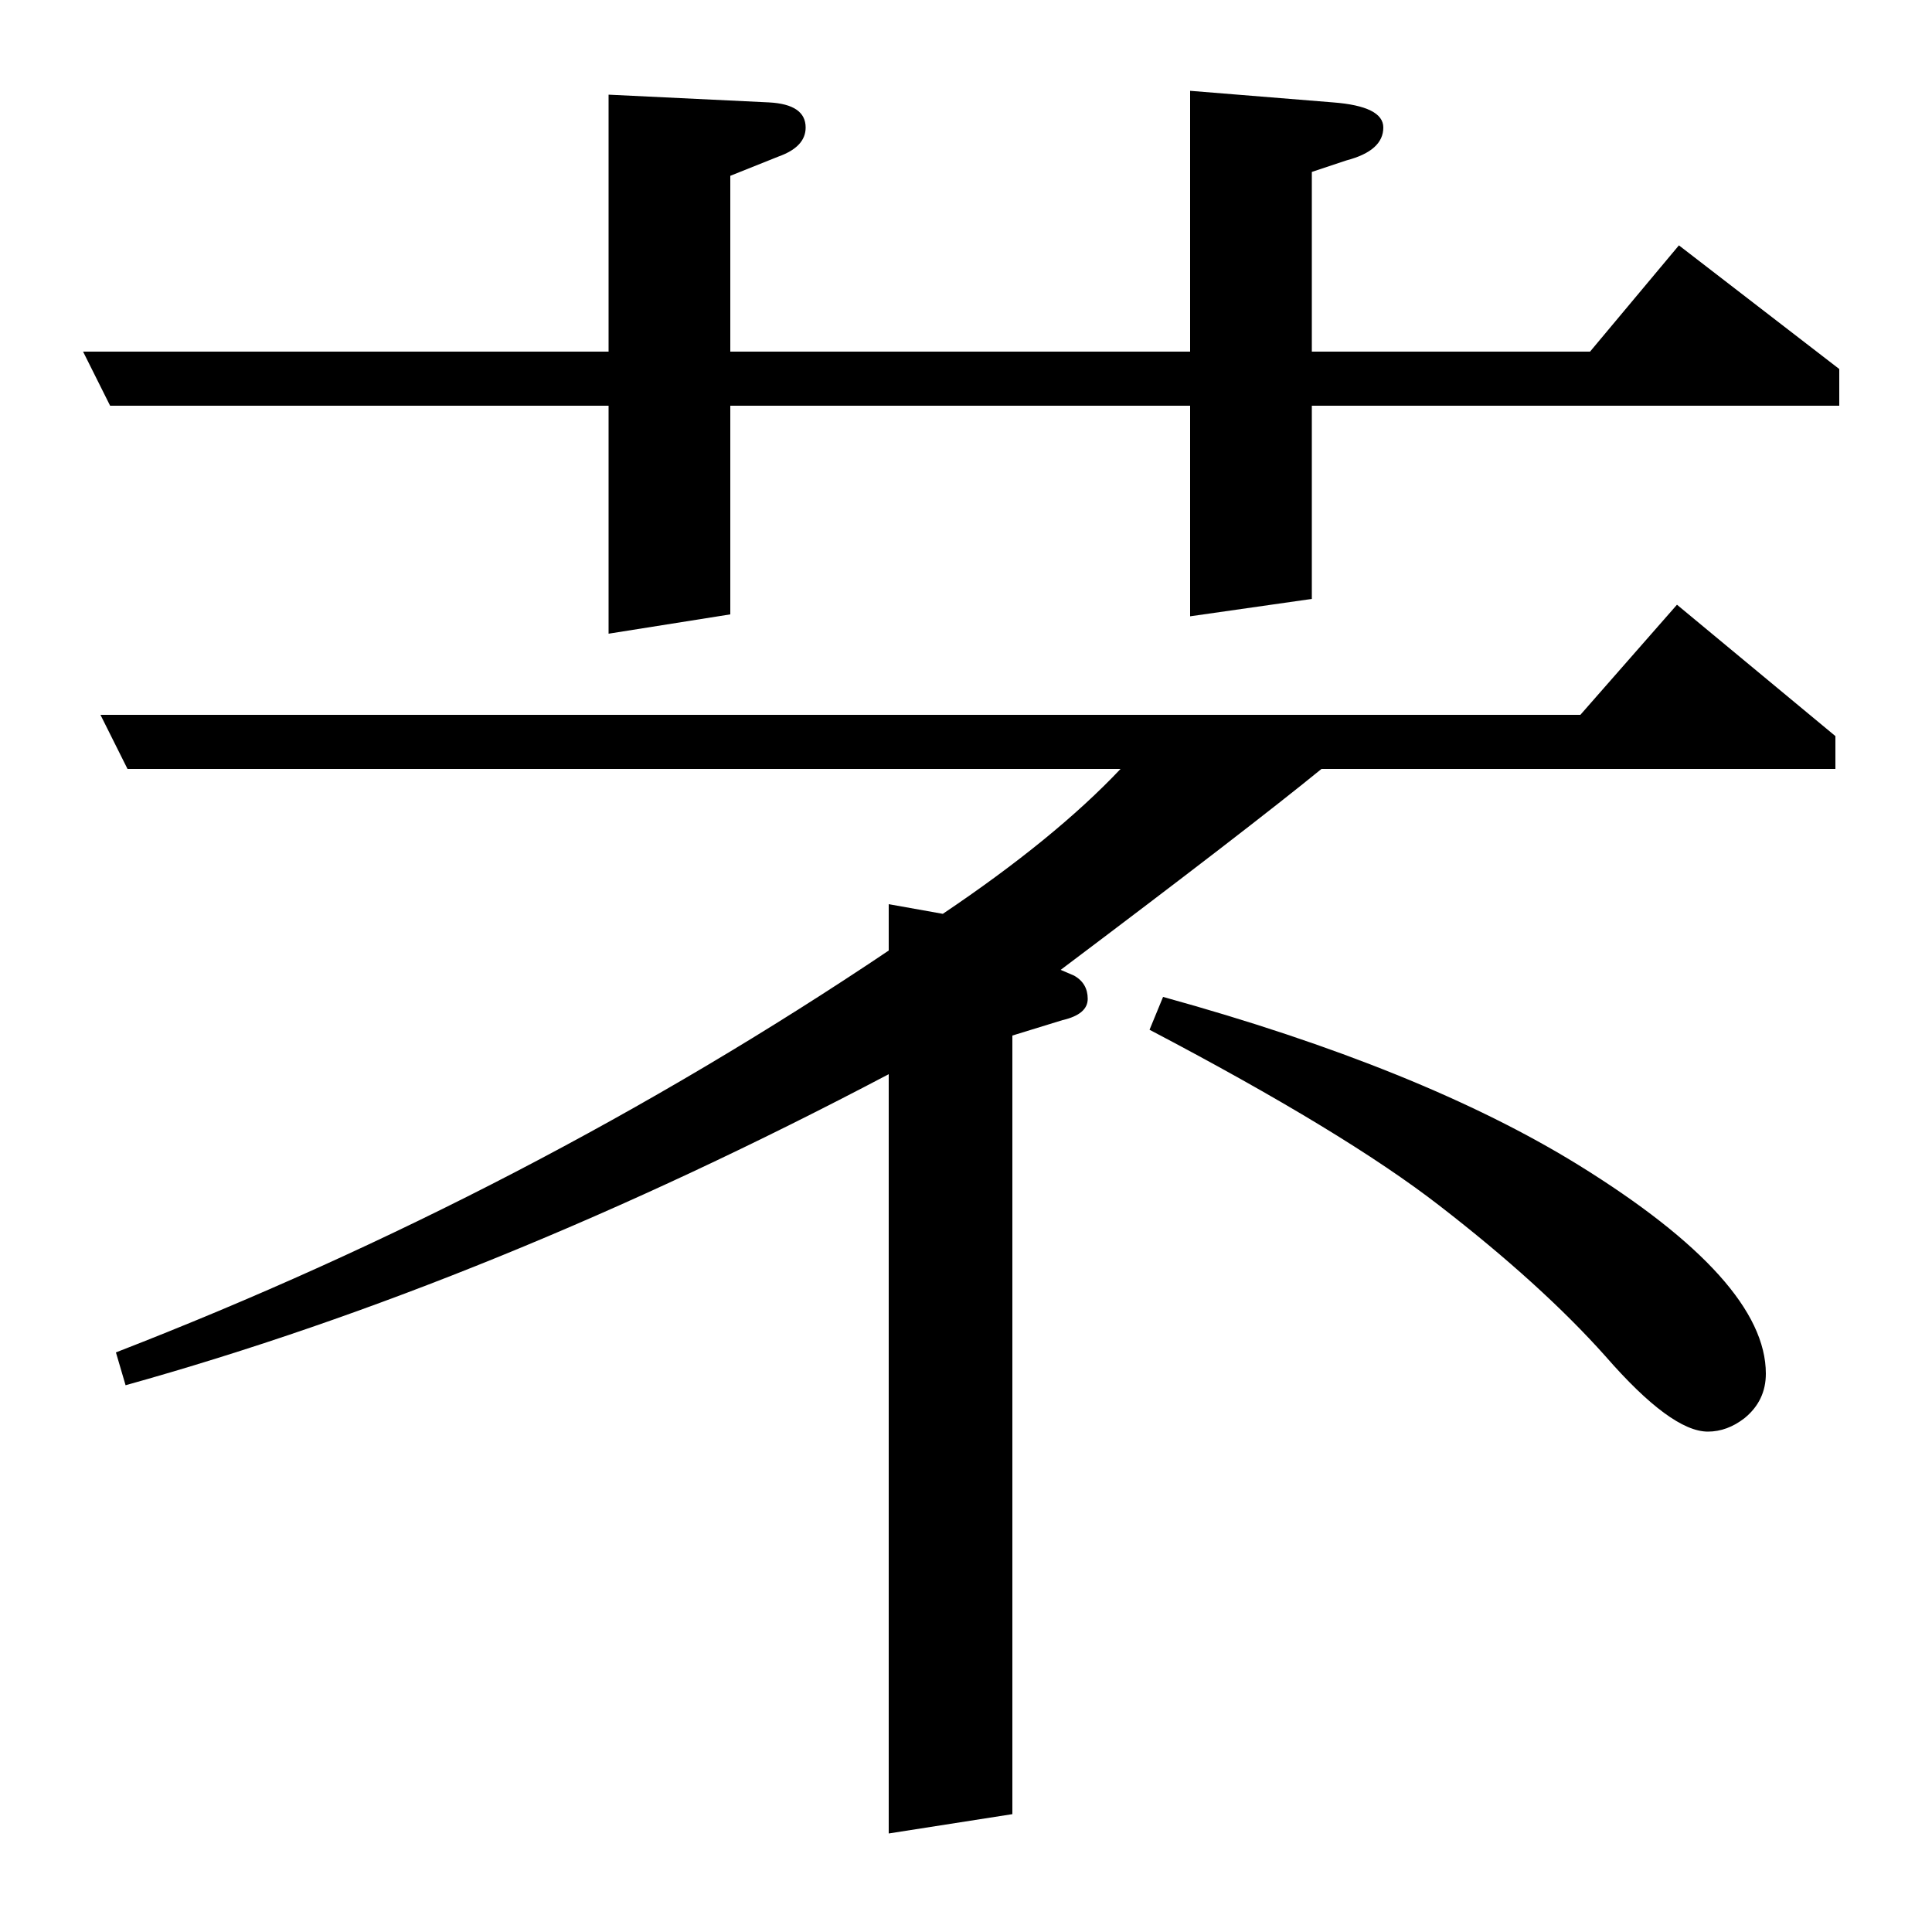<?xml version="1.0" standalone="no"?>
<!DOCTYPE svg PUBLIC "-//W3C//DTD SVG 1.1//EN" "http://www.w3.org/Graphics/SVG/1.1/DTD/svg11.dtd" >
<svg xmlns="http://www.w3.org/2000/svg" xmlns:xlink="http://www.w3.org/1999/xlink" version="1.1" viewBox="0 -120 1000 1000">
  <g transform="matrix(1 0 0 -1 0 880)">
   <path fill="currentColor"
d="M57 790l-14 28h272v133l83 -4q19 -1 19 -13q0 -10 -14 -15l-25 -10v-91h238v135l74 -6q26 -2 26 -13q0 -12 -19 -17l-18 -6v-93h144l46 55l83 -64v-19h-273v-100l-63 -9v109h-238v-108l-63 -10v118h-258zM66 602l-14 28h766l50 57l82 -68v-17h-266q-38 -31 -135 -104
l7 -3q7 -4 7 -12t-13 -11l-26 -8v-403l-64 -10v393q-205 -108 -395 -161l-5 17q214 83 400 208v24l28 -5q58 39 92 75h-514zM602 484q134 -37 215 -87q97 -60 97 -108q0 -14 -11 -23q-9 -7 -19 -7q-19 0 -53 39q-33 37 -86 78q-49 38 -150 91z" />
  </g>

</svg>
